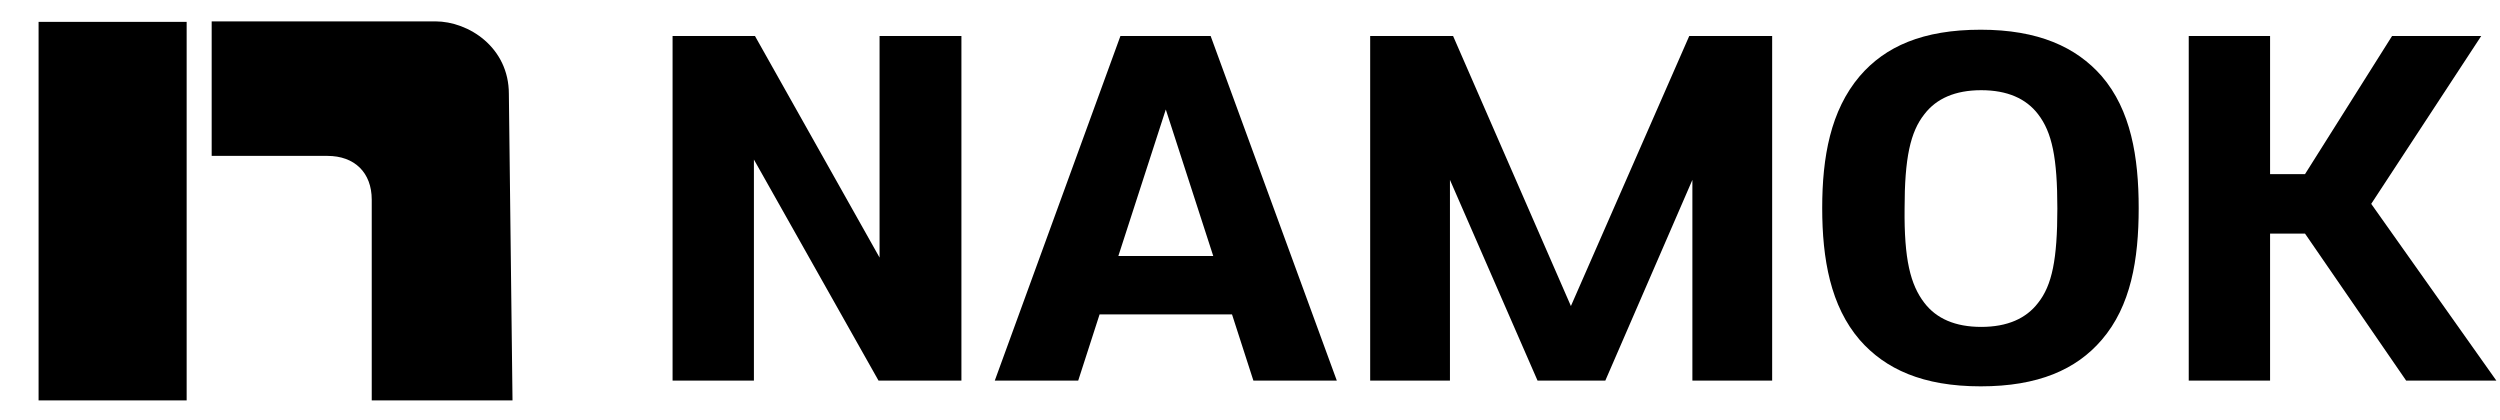 <?xml version="1.0" encoding="utf-8"?>
<!-- Generator: Adobe Illustrator 26.0.3, SVG Export Plug-In . SVG Version: 6.00 Build 0)  -->
<svg version="1.1" id="Layer_1" xmlns="http://www.w3.org/2000/svg" xmlns:xlink="http://www.w3.org/1999/xlink" x="0px" y="0px"
	 viewBox="0 0 479.5 80.5" style="enable-background:new 0 0 479.5 80.5;" xml:space="preserve">
<g>
	<path d="M144.6,30.6V73H129V6.9h15.8l23.9,42.5V6.9h15.7V73h-15.9L144.6,30.6z"/>
	<path d="M240.4,73l-4.1-12.7h-25.4L206.8,73h-16l24.1-66.1h17.3L256.4,73H240.4z M214.5,49.1h18.2L223.6,21L214.5,49.1z"/>
	<path d="M294.9,73l-16.8-38.5V73h-15.3V6.9h15.9l22.6,51.8L324,6.9h15.9V73h-15.3V34.5L307.9,73H294.9z"/>
	<path d="M403.1,65.2c-4.9,5.7-12.2,8.9-23.2,8.9c-11.1,0-18.3-3.3-23.2-8.9c-5.6-6.5-7.2-15.5-7.2-25.3c0-9.8,1.6-18.7,7.2-25.3
		c4.9-5.7,12.1-8.9,23.2-8.9c11,0,18.3,3.3,23.2,8.9c5.6,6.5,7.1,15.5,7.1,25.3C410.2,49.8,408.7,58.7,403.1,65.2z M369.1,58.1
		c2.3,3,5.9,4.6,10.9,4.6s8.6-1.6,10.9-4.6c2.7-3.4,3.7-8.4,3.7-18.1c0-9.7-1-14.6-3.7-18.1c-2.3-3-5.9-4.6-10.9-4.6
		s-8.6,1.6-10.9,4.6c-2.7,3.4-3.8,8.4-3.8,18.1C365.2,49.7,366.4,54.6,369.1,58.1z"/>
	<path d="M454.8,39.1L478.8,73h-17.3l-19.4-28.2h-6.7V73h-15.6V6.9h15.6v26.5h6.7l16.7-26.5h17.1L454.8,39.1z"/>
</g>
<g>
	<g>
		<path d="M98.3,76.8c-9,0-18,0-27,0c0-12.8,0-25.7,0-38.5c0-5.2-3.3-8.4-8.5-8.4c-6.9,0-13.7,0-20.6,0c-0.5,0-1,0-1.6,0
			c0-8.7,0-17.2,0-25.8c0.4,0,0.7,0,1,0c14,0,27.9,0,41.9,0c6.4,0,14.1,5,14.1,13.9"/>
		<path d="M35.8,76.8c-9.5,0-18.9,0-28.4,0c0-24.2,0-48.4,0-72.6c9.6,0,18.9,0,28.4,0c0,0.7,0,1.3,0,1.9
			C35.8,29.6,35.8,53.2,35.8,76.8z"/>
	</g>
</g>
</svg>
